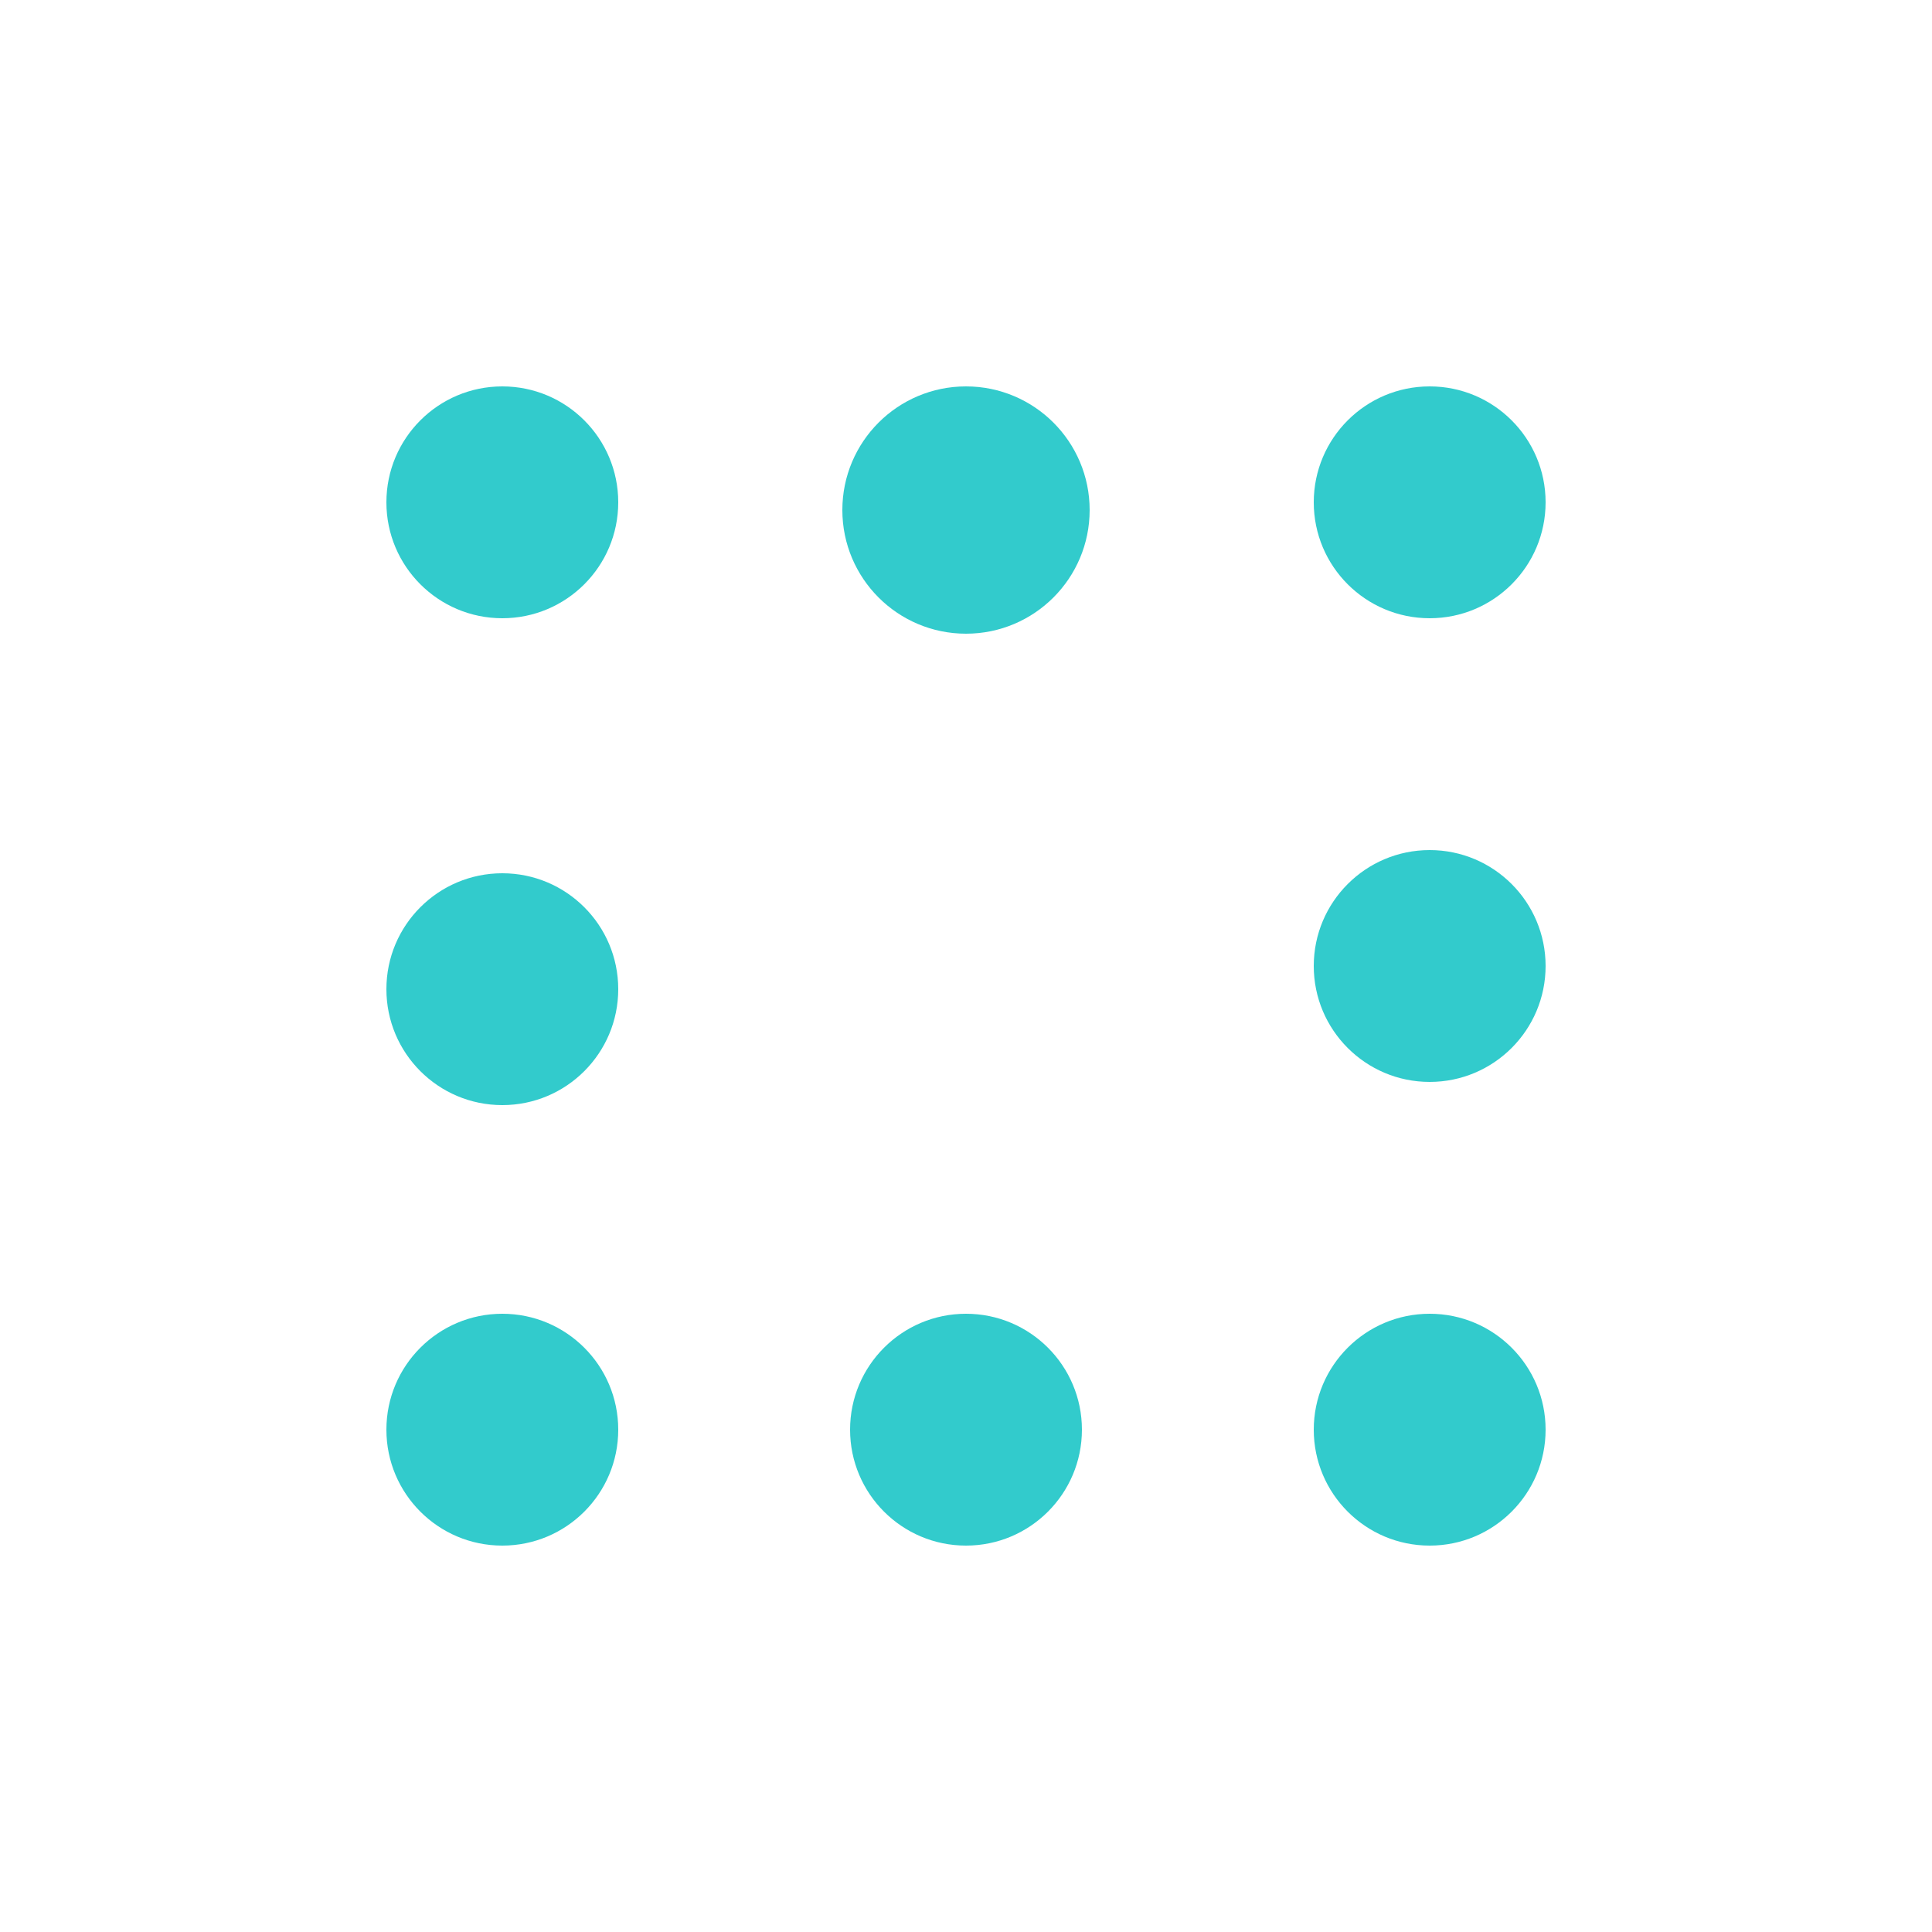<?xml version="1.0" encoding="utf-8"?>
<!-- Generator: Adobe Illustrator 18.1.1, SVG Export Plug-In . SVG Version: 6.00 Build 0)  -->
<svg version="1.1" id="Layer_1" xmlns:sketch="http://www.bohemiancoding.com/sketch/ns"
	 xmlns="http://www.w3.org/2000/svg" xmlns:xlink="http://www.w3.org/1999/xlink" x="0px" y="0px" viewBox="-293 384 25 25"
	 enable-background="new -293 384 25 25" xml:space="preserve">
<title>dots</title>
<desc>Created with Sketch.</desc>
<g id="Page-1" sketch:type="MSPage">
	<g id="Artboard-1" transform="translate(-140, -154)" sketch:type="MSArtboardGroup">
		<g id="dots" transform="translate(140, 154)" sketch:type="MSLayerGroup">
			<g id="dot" sketch:type="MSShapeGroup">
				<g>
					<circle fill="#32cbcc" cx="-286.5" cy="390.5" r="1.5"/>
				</g>
			</g>
			<g id="dot_1_" transform="translate(0, 20)" sketch:type="MSShapeGroup">
				<g>
					<circle fill="#32cbcc" cx="-286.5" cy="382.5" r="1.5"/>
				</g>
			</g>
			<g id="dot_2_" transform="translate(0, 10)" sketch:type="MSShapeGroup">
				<g>
					<circle fill="#32cbcc" cx="-286.5" cy="386.8" r="1.5"/>
				</g>
			</g>
			<g id="dot_3_" transform="translate(10, 0)" sketch:type="MSShapeGroup">
				<g>
					<circle fill="#32cbcc" cx="-290.5" cy="390.6" r="1.6"/>
				</g>
			</g>
			<g id="dot_4_" transform="translate(10, 20)" sketch:type="MSShapeGroup">
				<g>
					<circle fill="#32cbcc" cx="-290.5" cy="382.5" r="1.5"/>
				</g>
			</g>
			<g id="dot_5_" transform="translate(20, 0)" sketch:type="MSShapeGroup">
				<g>
					<circle fill="#32cbcc" cx="-294.5" cy="390.5" r="1.5"/>
				</g>
			</g>
			<g id="dot_6_" transform="translate(20, 20)" sketch:type="MSShapeGroup">
				<g>
					<circle fill="#32cbcc" cx="-294.5" cy="382.5" r="1.5"/>
				</g>
			</g>
			<g id="dot_7_" transform="translate(20, 10)" sketch:type="MSShapeGroup">
				<g>
					<circle fill="#32cbcc" cx="-294.5" cy="386.5" r="1.5"/>
				</g>
			</g>
		</g>
	</g>
</g>
</svg>
